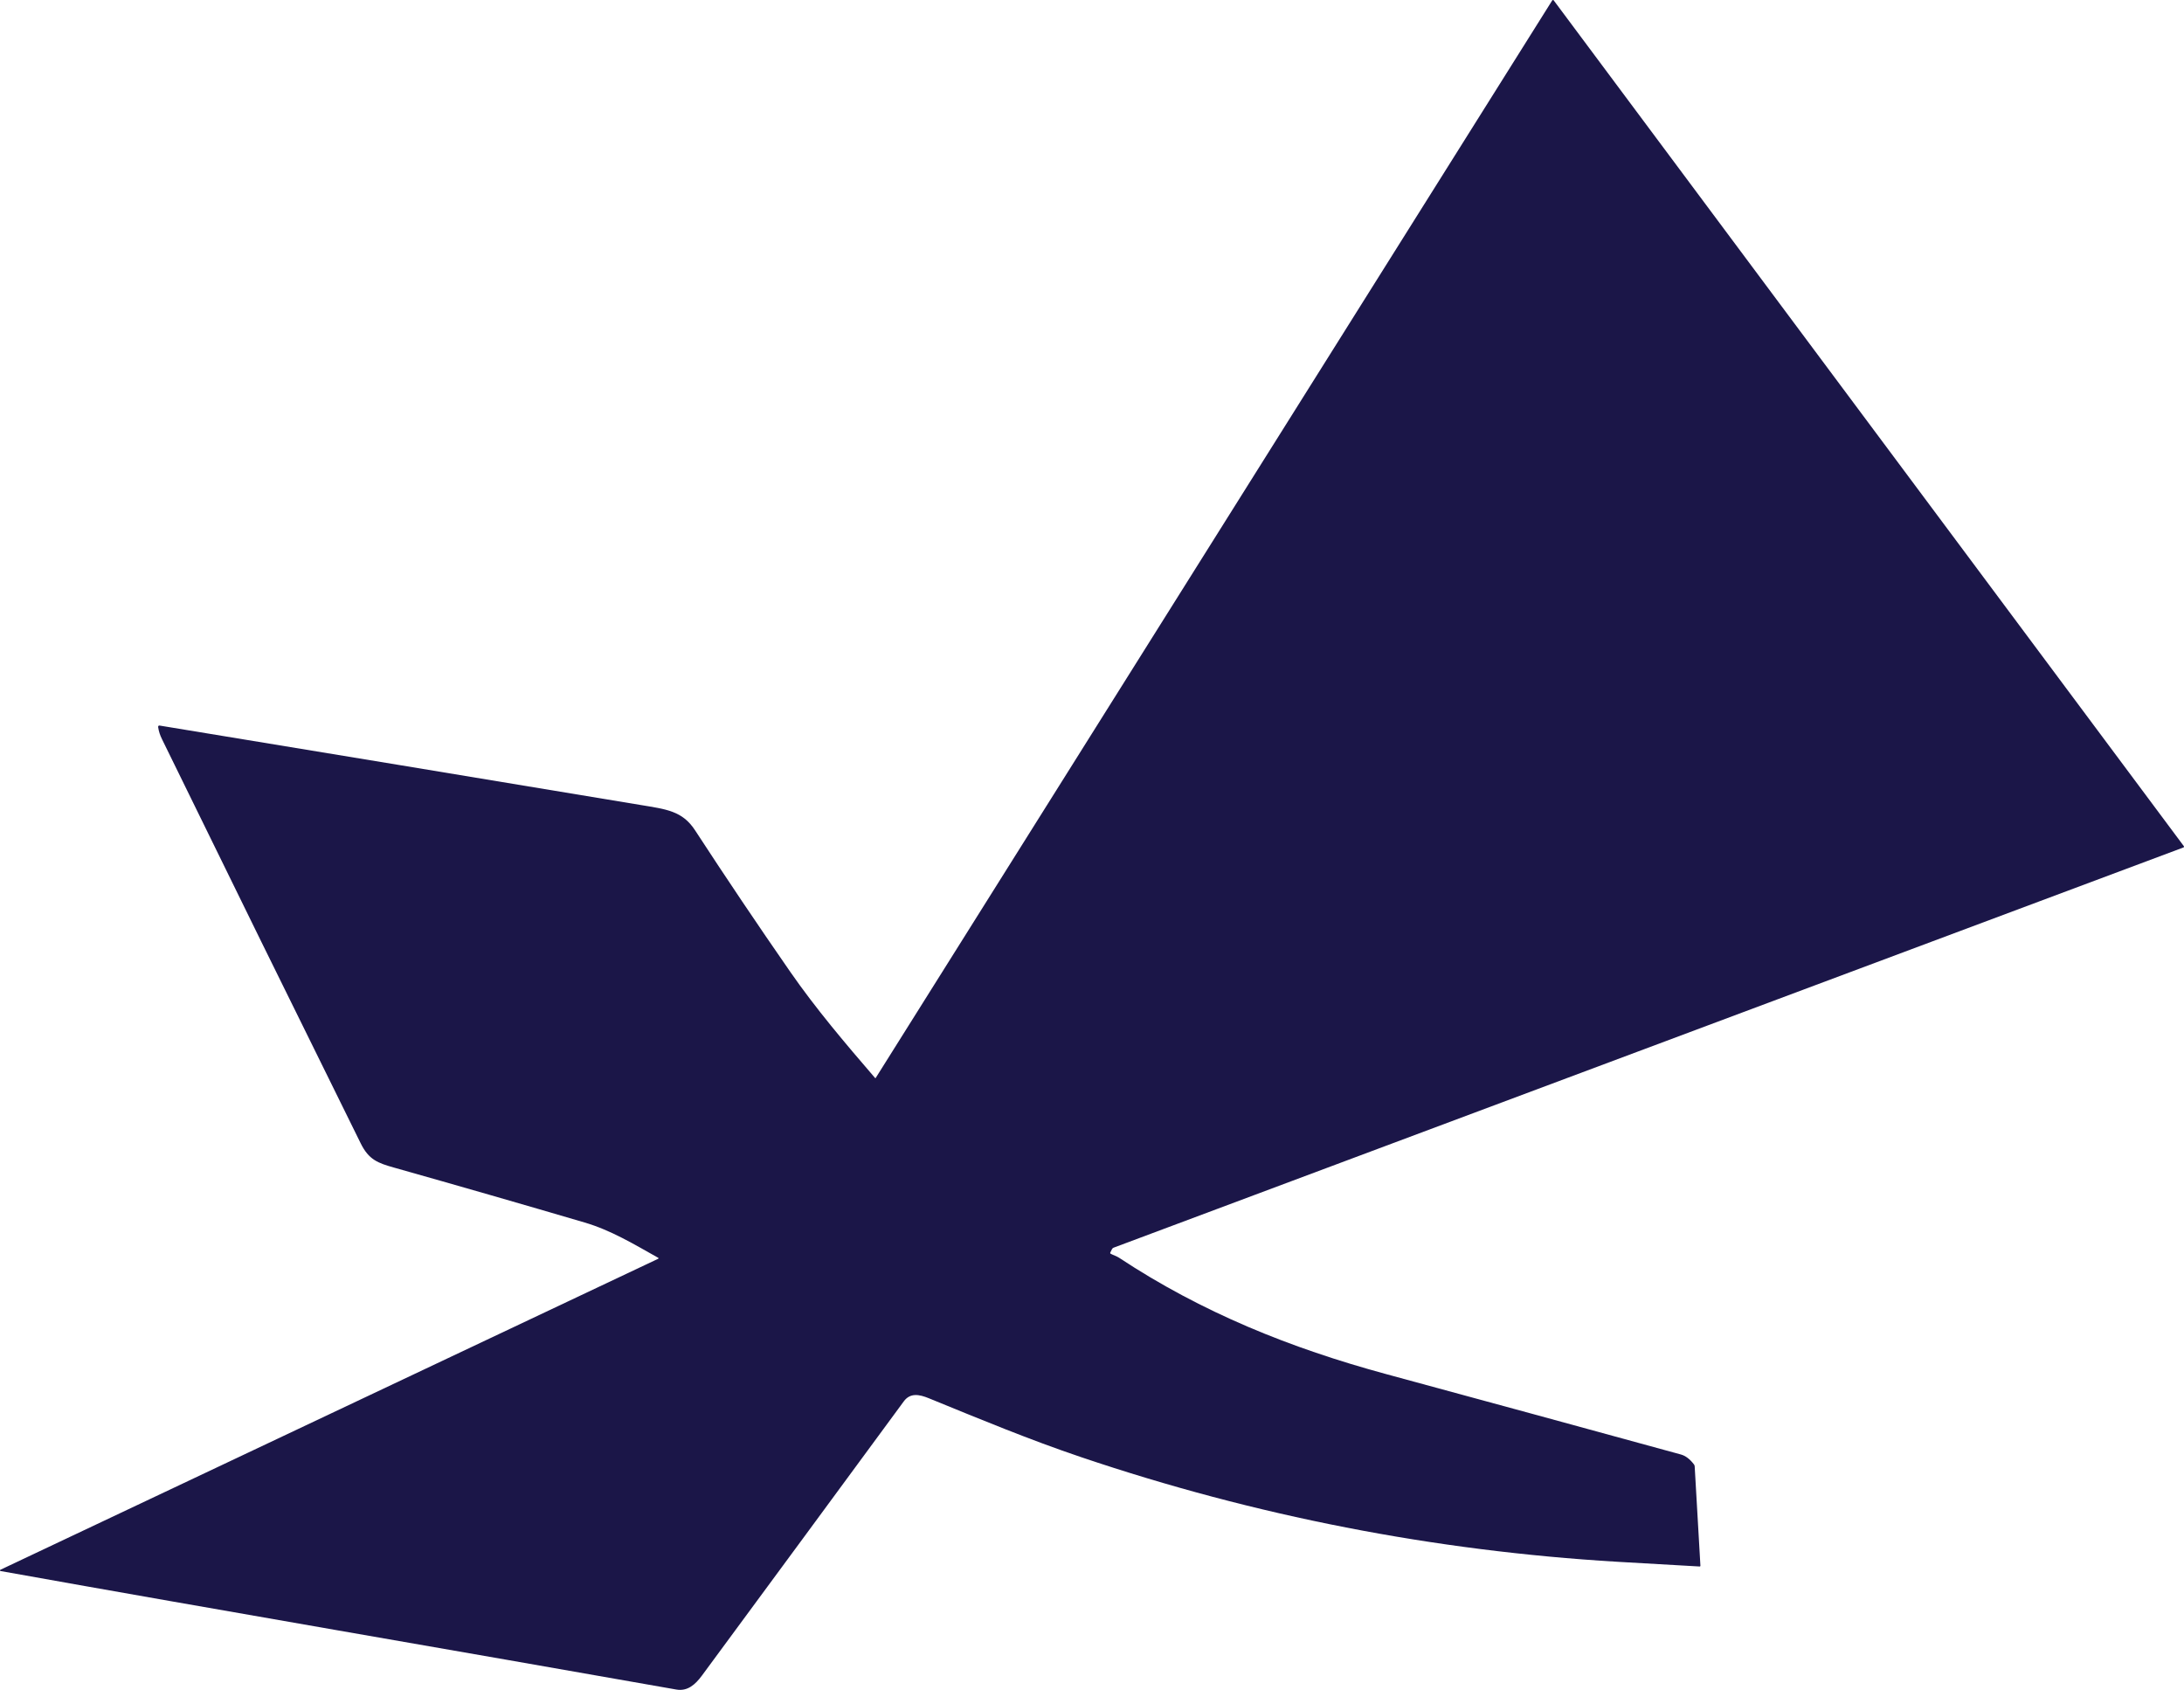 <svg width="446" height="345" viewBox="0 0 446 345" fill="none" xmlns="http://www.w3.org/2000/svg">
<path d="M178.827 220.074L316.985 0.085C317.001 0.06 317.022 0.039 317.048 0.025C317.073 0.01 317.102 0.001 317.132 0C317.161 -0.001 317.191 0.005 317.217 0.018C317.244 0.031 317.267 0.05 317.285 0.074L445.965 172.745C445.982 172.767 445.993 172.793 445.997 172.82C446.002 172.847 446 172.875 445.992 172.902C445.984 172.928 445.97 172.952 445.951 172.973C445.932 172.993 445.909 173.008 445.883 173.017L227.405 254.725C227.265 254.779 227.151 254.882 227.085 255.014L226.75 255.681C226.684 255.809 226.715 255.908 226.844 255.977C227.369 256.253 228.04 256.458 228.502 256.762C245.455 267.963 263.561 275.244 283.13 280.549C303.184 285.987 323.231 291.453 343.269 296.947C344.208 297.205 345.095 297.88 345.929 298.972C346.019 299.09 346.067 299.222 346.075 299.366L347.244 319.625C347.252 319.756 347.19 319.818 347.058 319.81C341.472 319.505 335.889 319.185 330.31 318.851C292.85 316.617 256.354 309.501 220.825 297.503C210.239 293.932 199.992 289.677 189.658 285.454C187.716 284.661 185.873 284.318 184.567 286.094C170.841 304.767 157.1 323.429 143.343 342.081C141.961 343.956 140.374 345.329 138.113 344.931C92.121 336.812 46.081 328.959 0.109 320.738C0.081 320.733 0.056 320.719 0.036 320.699C0.017 320.678 0.005 320.652 0.001 320.623C-0.002 320.595 0.003 320.566 0.017 320.54C0.031 320.515 0.052 320.494 0.078 320.481L134.418 256.983C134.436 256.974 134.451 256.961 134.461 256.945C134.472 256.928 134.478 256.909 134.478 256.889C134.478 256.87 134.473 256.851 134.464 256.834C134.454 256.817 134.439 256.803 134.422 256.793C129.516 254.047 124.807 251.173 119.376 249.579C106.429 245.774 93.464 242.041 80.481 238.378C77.165 237.443 75.318 236.78 73.664 233.433C60.081 205.964 46.558 178.465 33.095 150.936C32.685 150.103 32.424 149.333 32.302 148.473C32.265 148.204 32.381 148.093 32.649 148.137C65.405 153.515 98.126 158.917 130.811 164.342C136.033 165.211 139.352 165.534 141.941 169.513C148.283 179.242 154.766 188.878 161.389 198.418C166.627 205.964 172.623 213.021 178.705 220.081C178.713 220.091 178.722 220.098 178.733 220.103C178.744 220.108 178.756 220.11 178.768 220.109C178.78 220.108 178.792 220.105 178.802 220.099C178.813 220.092 178.821 220.084 178.827 220.074Z" fill="#1B1648"/>
</svg>
